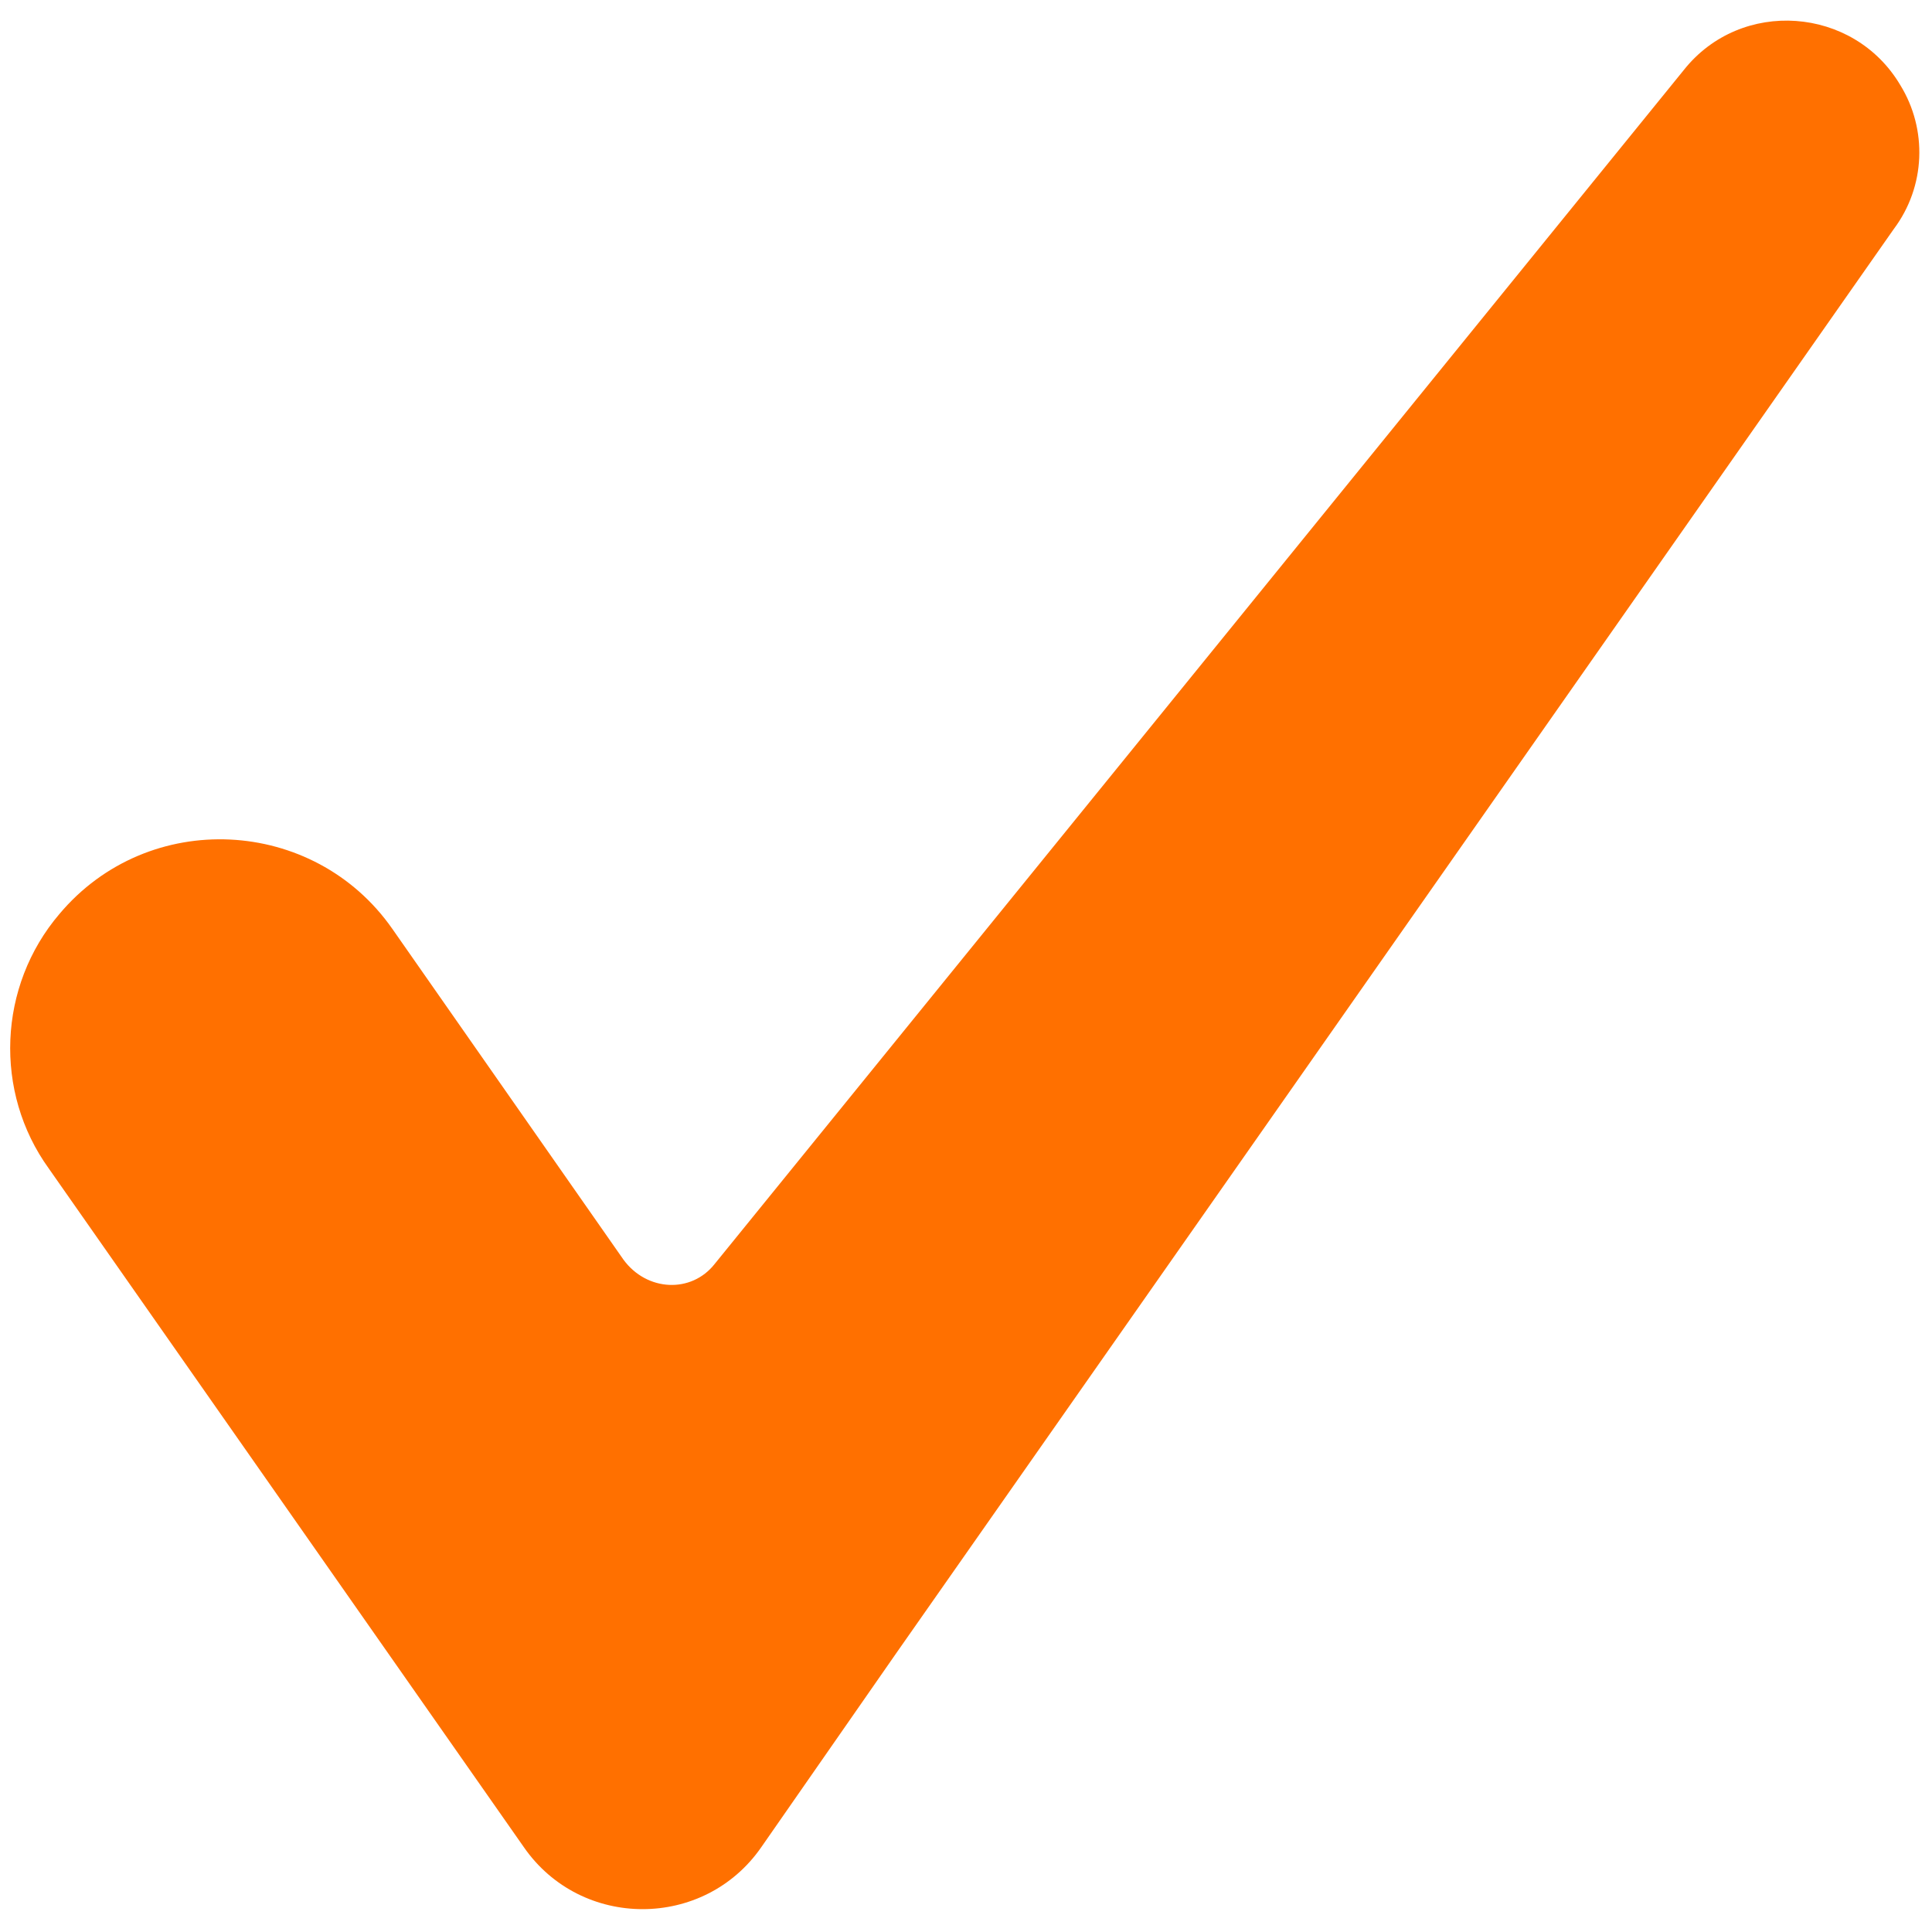 <?xml version="1.0" encoding="utf-8"?>
<!-- Generator: Adobe Illustrator 27.5.0, SVG Export Plug-In . SVG Version: 6.00 Build 0)  -->
<svg version="1.1" id="Layer_1" xmlns="http://www.w3.org/2000/svg" xmlns:xlink="http://www.w3.org/1999/xlink" x="0px" y="0px"
	 viewBox="0 0 256 256" style="enable-background:new 0 0 256 256;" xml:space="preserve">
<style type="text/css">
	.st0{fill:#FF7000;}
</style>
<g transform="translate(1.407 1.407) scale(2.81 2.81)">
	<path class="st0" d="M89.1,3.5L89.1,3.5c-2.2-3.7-7.5-4.1-10.2-0.7L33.2,59.1c-1.1,1.4-3.2,1.3-4.3-0.2L18,43.3
		C14.3,38,6.5,37.6,2.3,42.6l0,0c-2.9,3.4-3.1,8.4-0.5,12l22.4,32c2.7,3.9,8.5,3.9,11.2,0l6.4-9.2l47-67.1
		C90.3,8.3,90.4,5.6,89.1,3.5z"/>
</g>
</svg>
